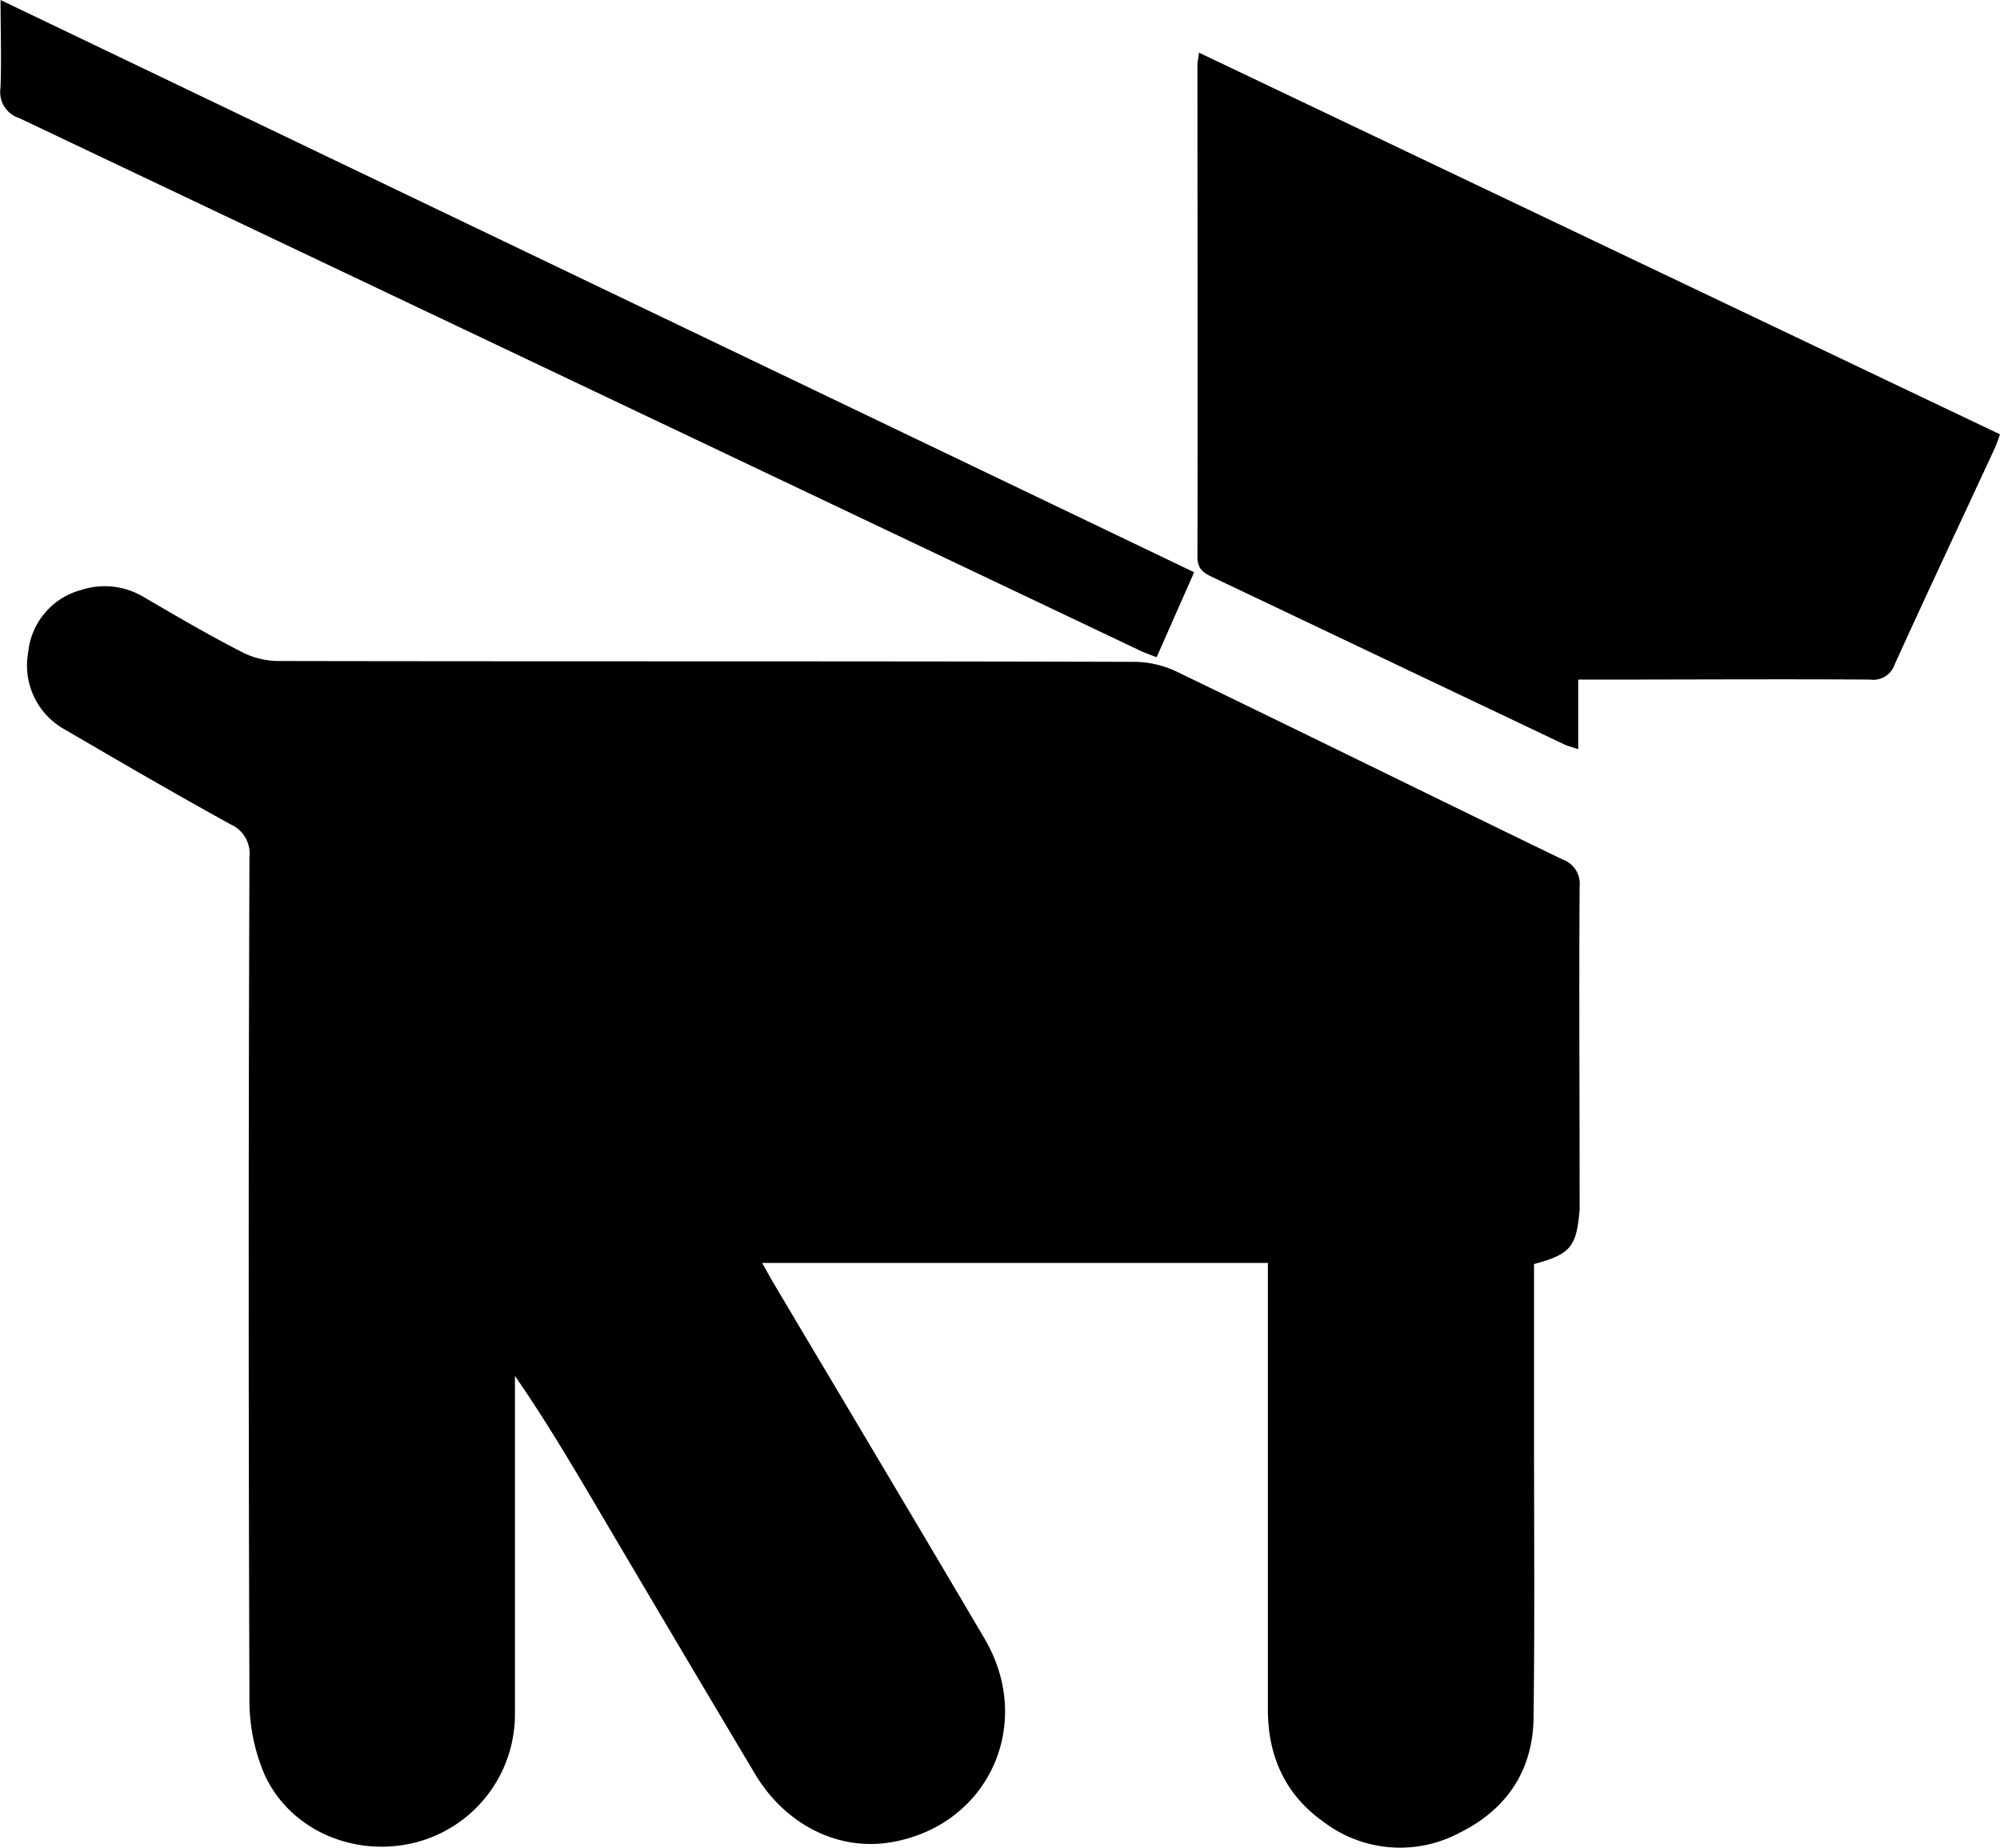 <svg id="Layer_1" data-name="Layer 1" xmlns="http://www.w3.org/2000/svg" viewBox="0 0 213.19 196.95"><title>1c</title><path d="M-4487.83-4811.4c0,6.14,0,12.21,0,18.28,0,10,.08,20.07-0.05,30.11-0.08,5.61-2.88,9.76-7.88,12.23a13.47,13.47,0,0,1-14.52-1.17c-4.07-2.88-5.93-7-5.92-12q0-22.53,0-45.06c0-.8,0-1.6,0-2.51h-53.91c0.49,0.87.86,1.56,1.26,2.23,7.49,12.61,15,25.18,22.45,37.82,5.36,9.13.4,19.89-9.88,21.69-5.66,1-11.34-1.81-14.61-7.3q-8.9-14.94-17.73-29.92c-2.48-4.19-5-8.38-7.84-12.47q0,1.07,0,2.15c0,11.33,0,22.66,0,34a14.1,14.1,0,0,1-10.69,13.6c-6.43,1.58-13.27-1.3-16-7.26a20.06,20.06,0,0,1-1.61-8.09q-0.16-44.85,0-89.7a3.4,3.4,0,0,0-2-3.49c-5.91-3.26-11.75-6.65-17.58-10.06a7.81,7.81,0,0,1-4-8.31,7.65,7.65,0,0,1,5.64-6.62,8.06,8.06,0,0,1,6.7.77c3.43,2,6.84,4,10.35,5.8a8.65,8.65,0,0,0,3.83,1c30.45,0.06,60.9,0,91.34.09a10.68,10.68,0,0,1,4.47,1c13.75,6.64,27.45,13.4,41.19,20.05a2.76,2.76,0,0,1,1.85,2.91c-0.07,11,0,22,0,33,0,0.48,0,1,0,1.43C-4483.3-4813.24-4483.92-4812.45-4487.83-4811.4Z" transform="translate(4651.35 4946.14)"/><path d="M-4523.55-4940.53l85.39,40.69c-0.21.57-.36,1.06-0.58,1.53-3.55,7.66-7.15,15.3-10.65,23a2.4,2.4,0,0,1-2.62,1.61c-9.55-.06-19.1,0-28.66,0h-2.45v7.42c-0.67-.23-1.1-0.33-1.49-0.51q-18.74-8.91-37.47-17.82c-1-.46-1.63-0.88-1.63-2.2,0.05-17.54,0-35.07,0-52.61C-4523.65-4939.7-4523.6-4940-4523.55-4940.53Z" transform="translate(4651.35 4946.14)"/><path d="M-4651.29-4946.14l127.23,61-4,9.06c-0.65-.26-1.2-0.44-1.73-0.69q-59.75-28.4-119.51-56.78a2.9,2.9,0,0,1-2-3.19C-4651.18-4939.74-4651.29-4942.75-4651.29-4946.14Z" transform="translate(4651.35 4946.14)"/></svg>